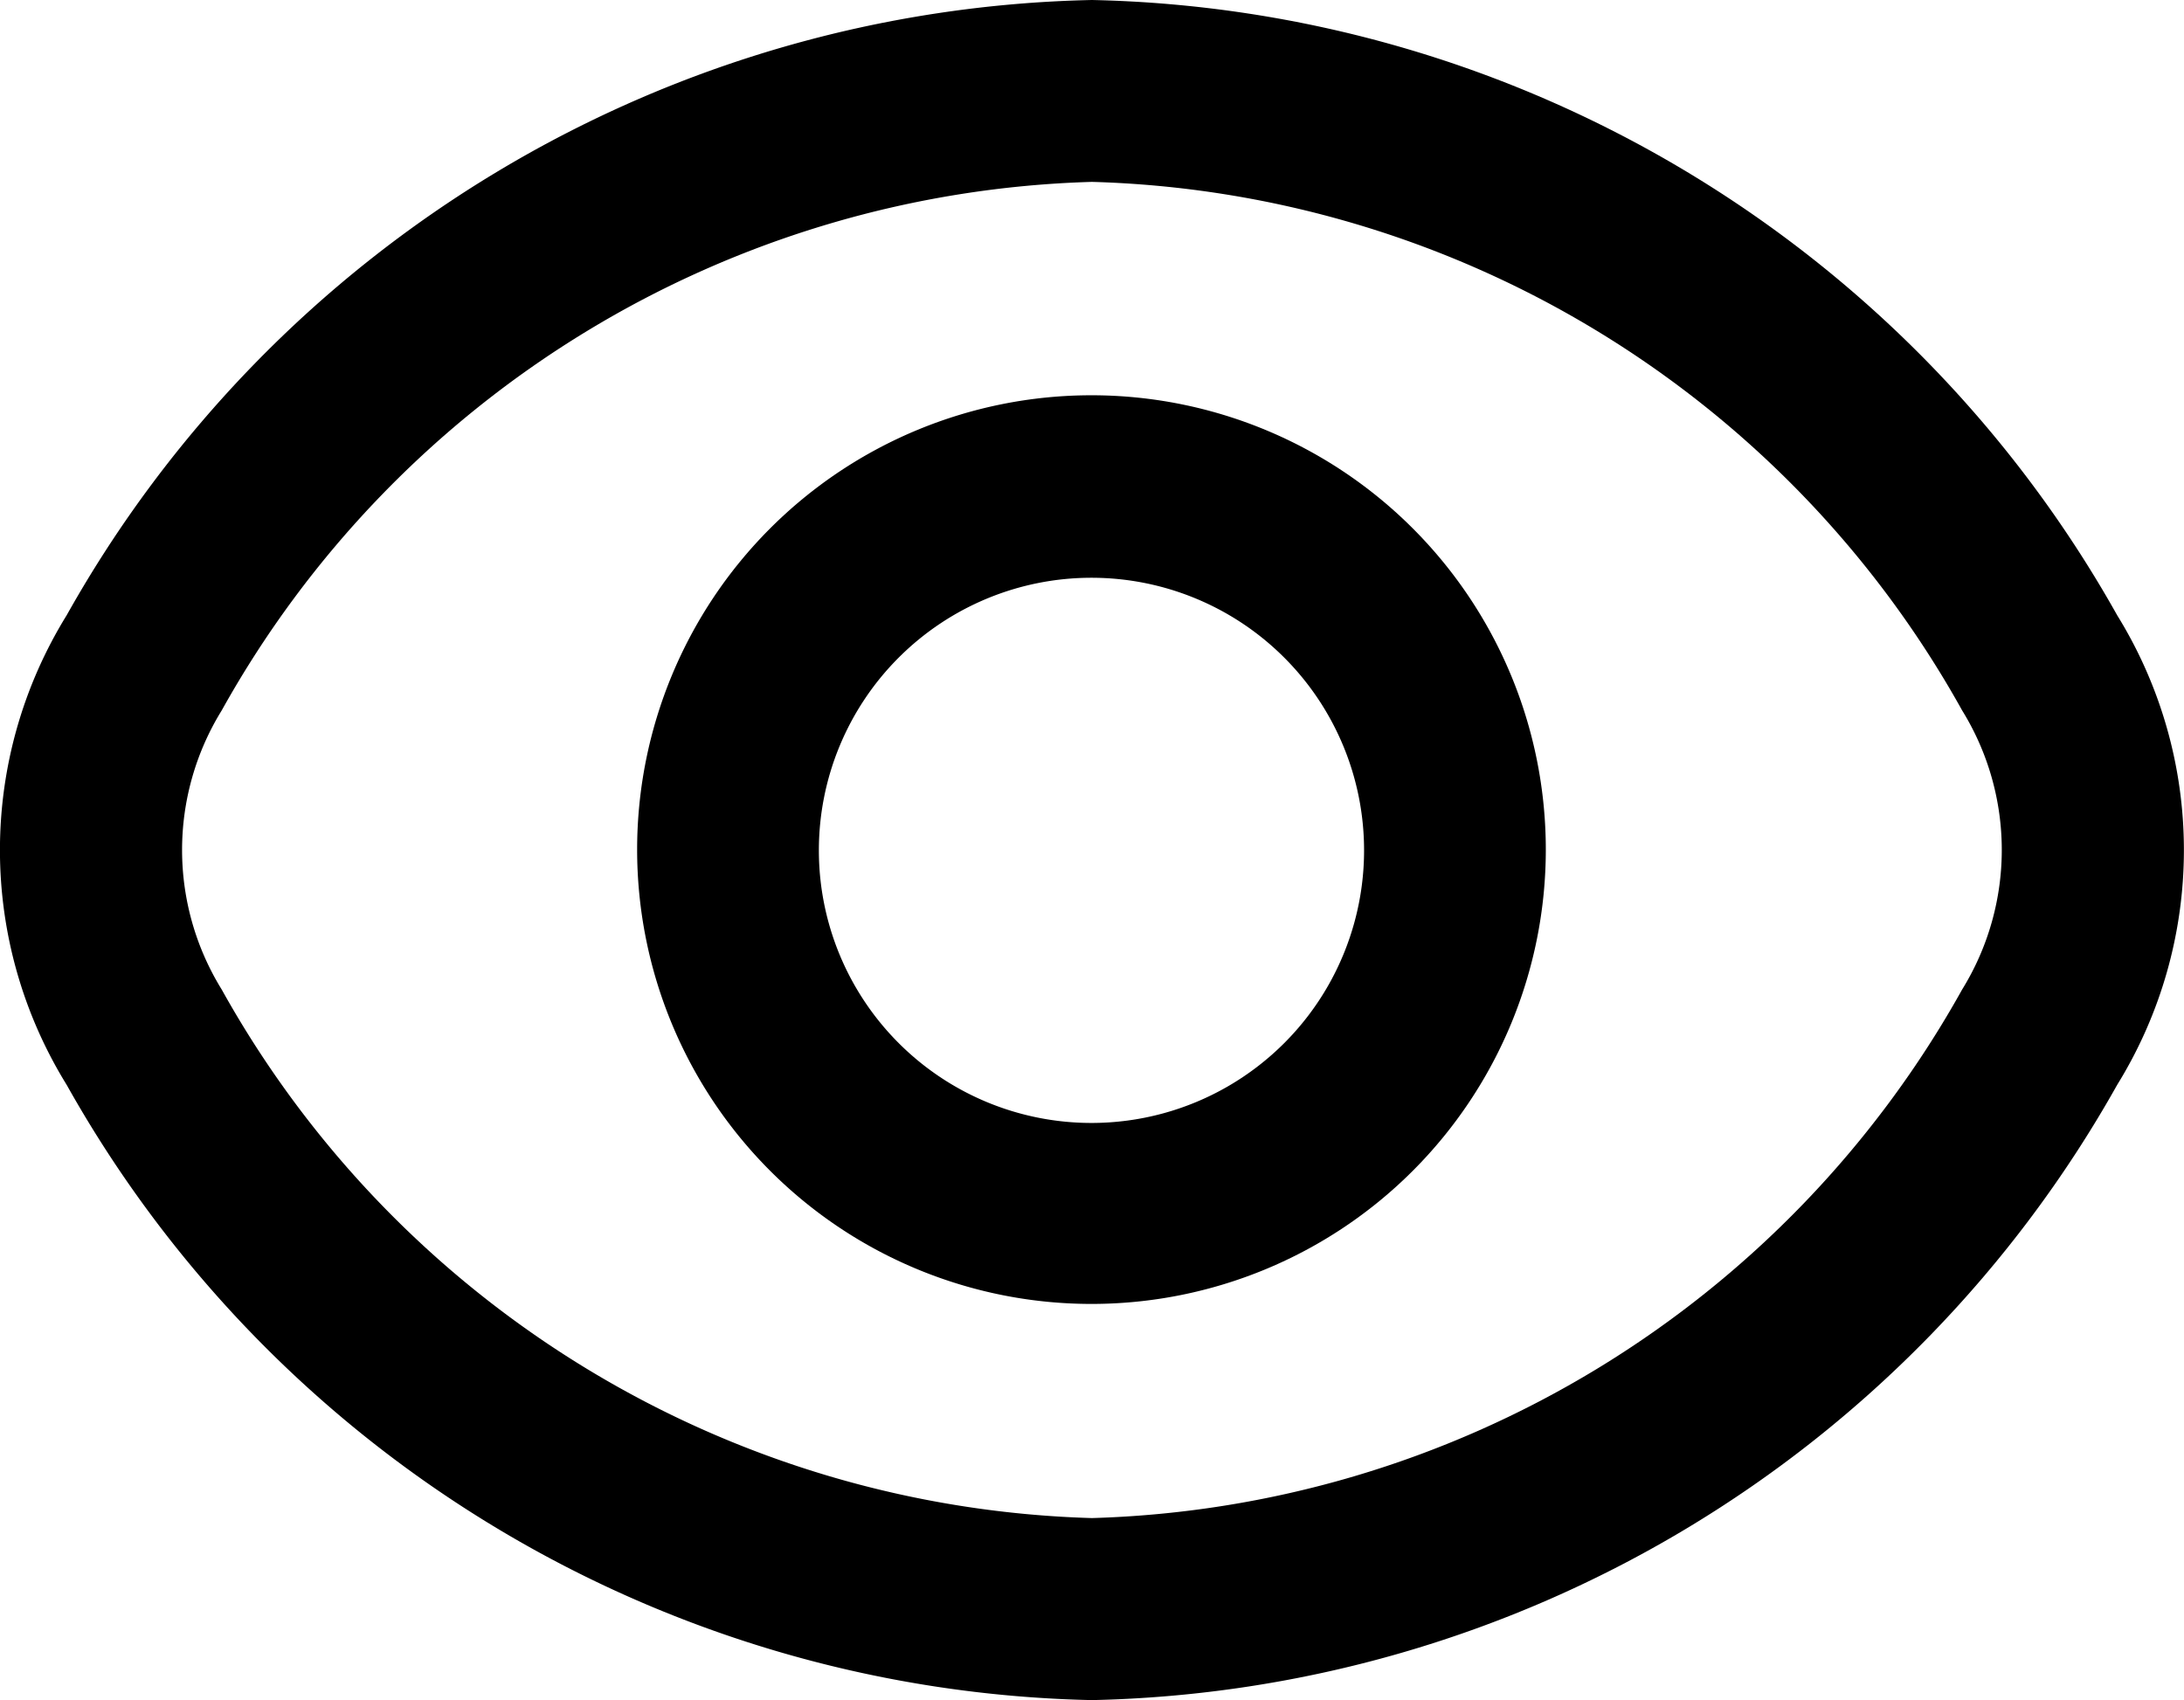 <svg xmlns="http://www.w3.org/2000/svg" width="14.421" height="11.226" viewBox="0 0 14.421 11.226">
  <g id="fi-rr-eye" transform="translate(0.004 -2.655)">
    <path id="Path_98" data-name="Path 98" d="M13.976,6.718a7.955,7.955,0,0,0-6.77-4.063A7.955,7.955,0,0,0,.436,6.718a2.948,2.948,0,0,0,0,3.1,7.955,7.955,0,0,0,6.77,4.063,7.955,7.955,0,0,0,6.77-4.063A2.948,2.948,0,0,0,13.976,6.718ZM12.952,9.189a6.8,6.8,0,0,1-5.746,3.49A6.8,6.8,0,0,1,1.46,9.189a1.753,1.753,0,0,1,0-1.843,6.8,6.8,0,0,1,5.746-3.49,6.791,6.791,0,0,1,5.746,3.49A1.753,1.753,0,0,1,12.952,9.189Z" transform="translate(0 0)"/>
    <path id="Path_99" data-name="Path 99" d="M10,7a3,3,0,1,0,3,3,3,3,0,0,0-3-3Zm0,4.805a1.8,1.8,0,1,1,1.8-1.8A1.8,1.8,0,0,1,10,11.805Z" transform="translate(-2.797 -1.735)"/>
  </g>
</svg>
